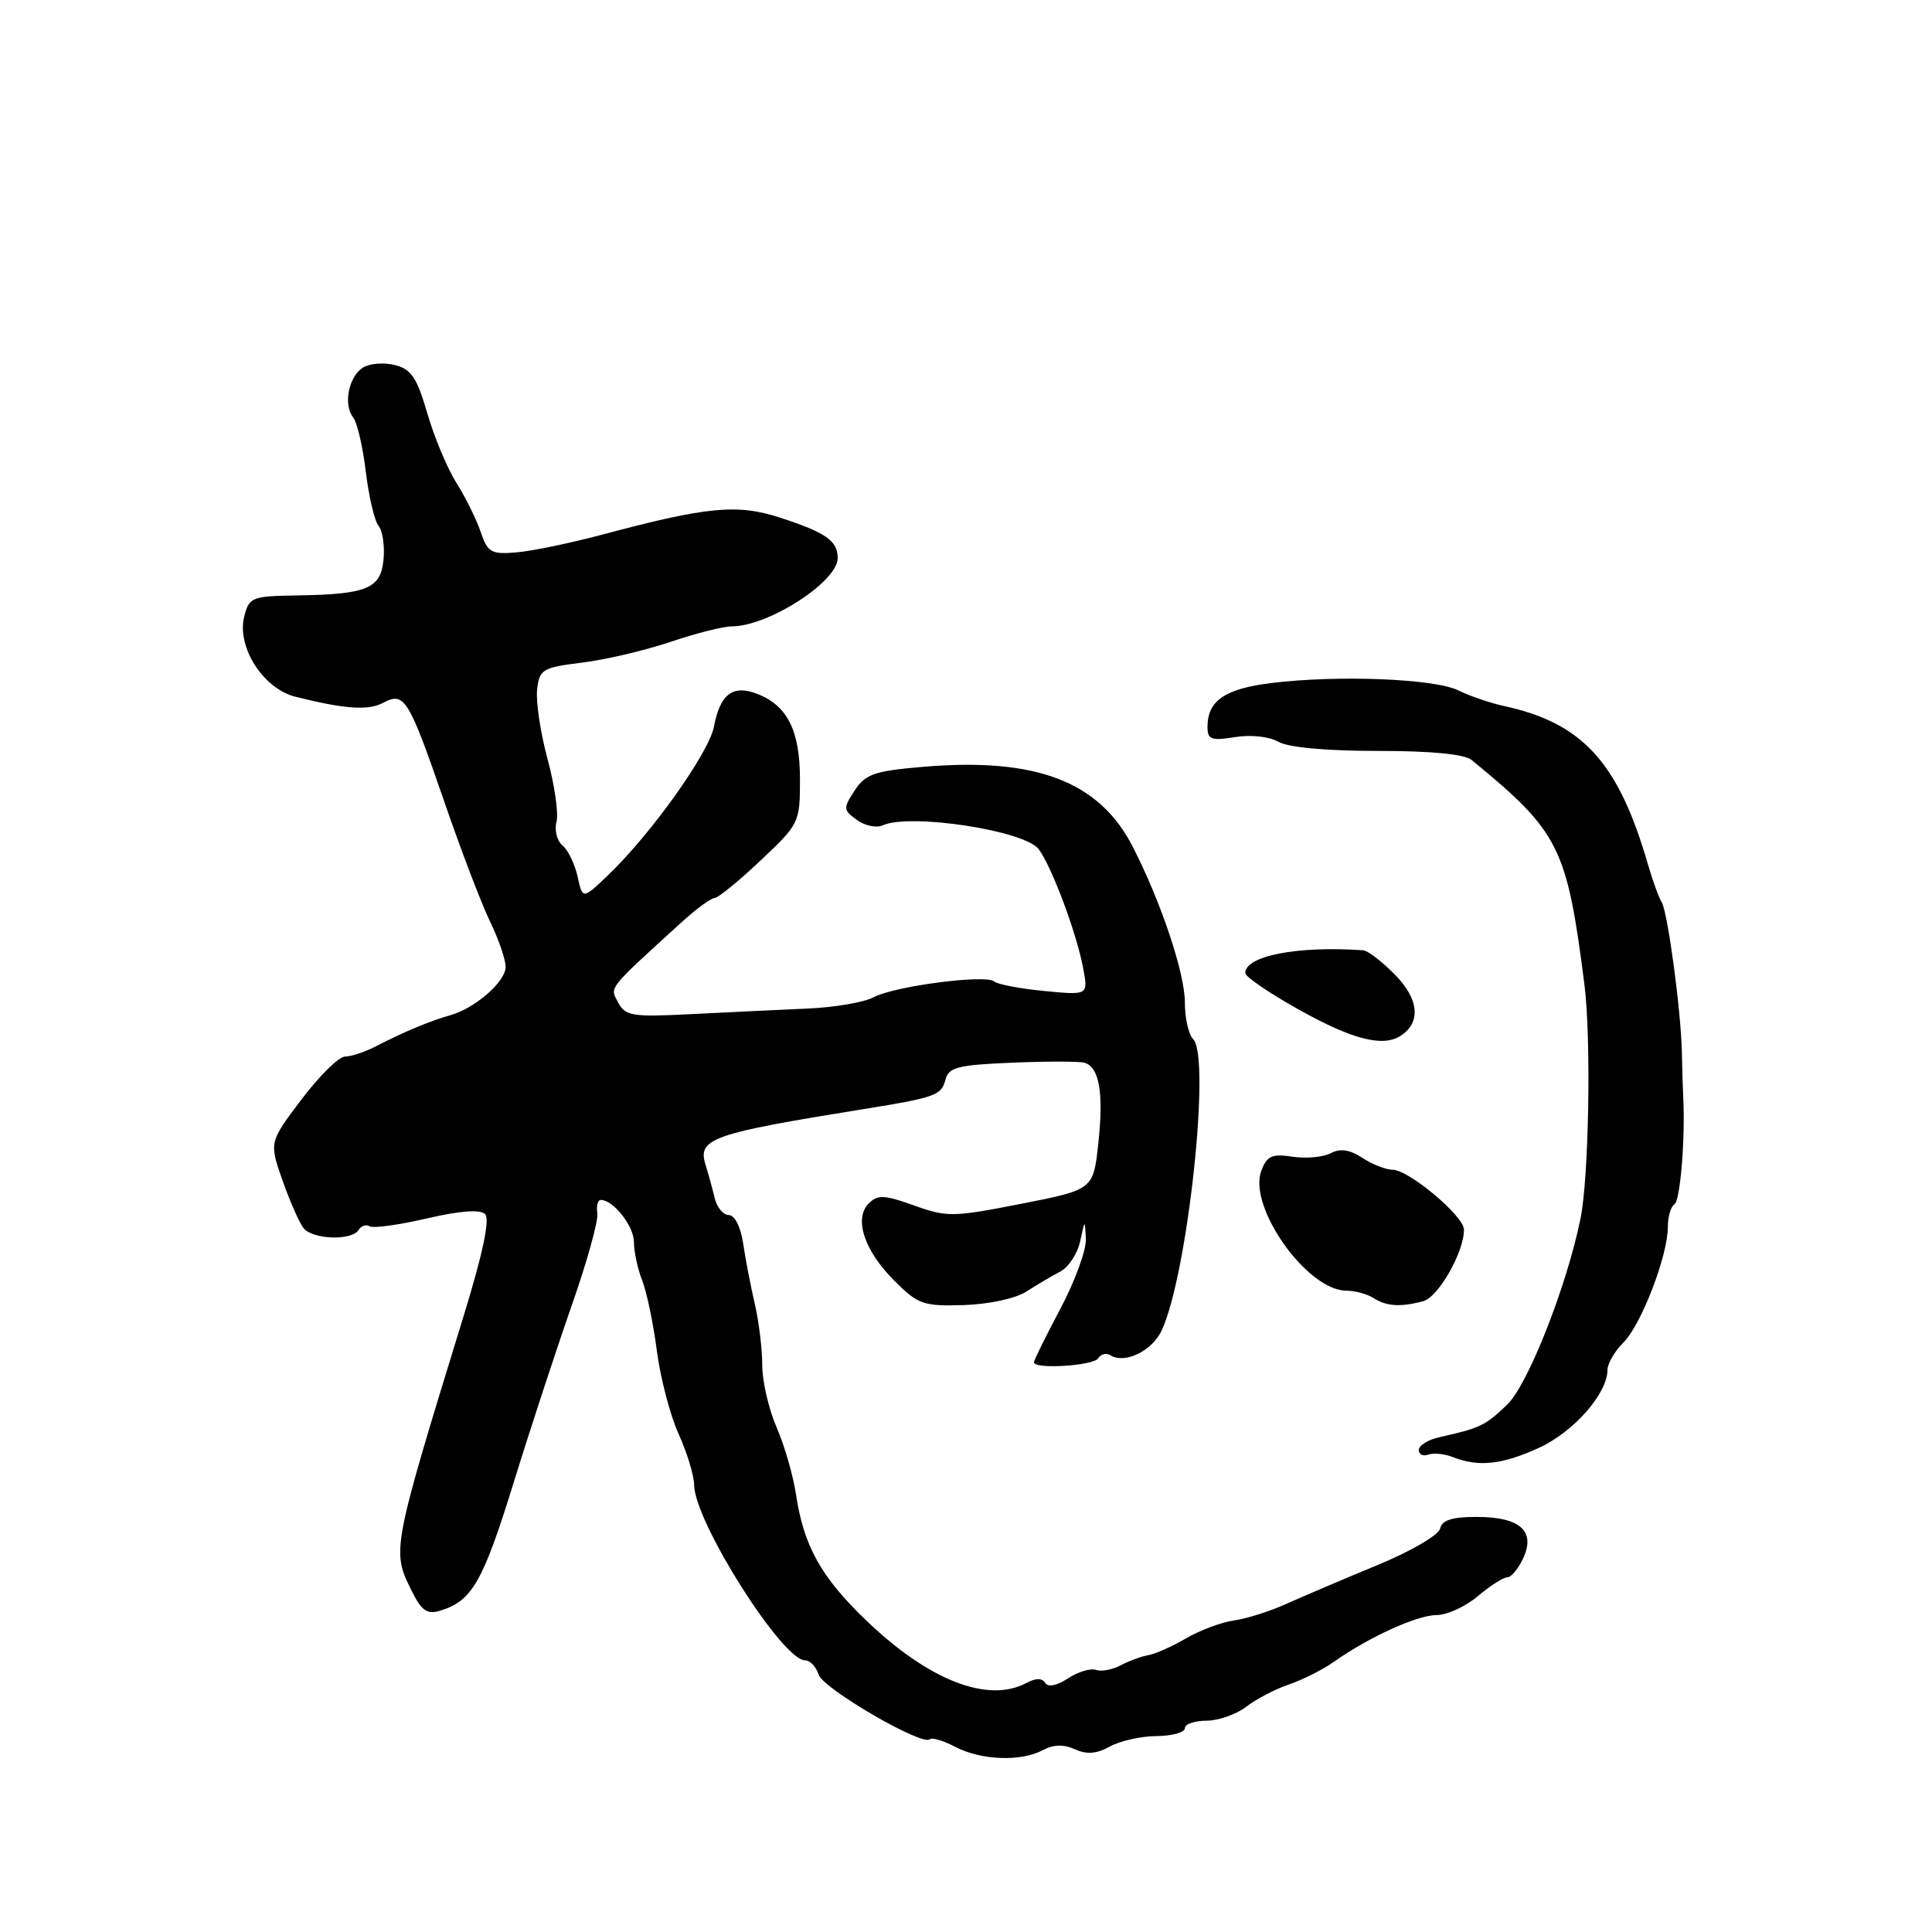 <?xml version="1.0" encoding="UTF-8" standalone="no"?>
<!DOCTYPE svg PUBLIC "-//W3C//DTD SVG 1.1//EN" "http://www.w3.org/Graphics/SVG/1.1/DTD/svg11.dtd" >
<svg xmlns="http://www.w3.org/2000/svg" xmlns:xlink="http://www.w3.org/1999/xlink" version="1.1" viewBox="0 0 256 256">
 <g >
 <path fill="currentColor"
d=" M 138.19 231.90 C 139.60 231.15 140.95 231.11 142.43 231.79 C 143.99 232.50 145.31 232.39 147.05 231.43 C 148.40 230.68 151.19 230.05 153.25 230.04 C 155.31 230.02 157.00 229.55 157.00 229.00 C 157.00 228.45 158.29 228.00 159.87 228.00 C 161.44 228.00 163.80 227.17 165.12 226.16 C 166.43 225.15 168.98 223.81 170.79 223.20 C 172.61 222.58 175.31 221.22 176.79 220.17 C 181.44 216.89 187.82 214.00 190.38 214.00 C 191.74 214.00 194.18 212.88 195.82 211.50 C 197.45 210.12 199.21 209.00 199.73 209.00 C 200.25 209.00 201.20 207.85 201.85 206.44 C 203.49 202.84 201.39 201.00 195.64 201.00 C 192.39 201.00 191.06 201.43 190.82 202.55 C 190.64 203.40 186.95 205.56 182.50 207.39 C 178.10 209.21 172.70 211.51 170.50 212.50 C 168.30 213.50 165.15 214.50 163.50 214.72 C 161.85 214.95 159.00 216.02 157.16 217.09 C 155.32 218.16 153.07 219.17 152.16 219.32 C 151.25 219.47 149.60 220.08 148.50 220.66 C 147.40 221.25 145.92 221.52 145.22 221.27 C 144.51 221.02 142.85 221.52 141.52 222.39 C 140.03 223.37 138.87 223.60 138.49 222.99 C 138.09 222.33 137.24 222.34 136.01 223.00 C 130.90 225.73 123.04 222.66 114.75 214.69 C 108.79 208.97 106.49 204.84 105.47 198.00 C 105.10 195.53 103.95 191.53 102.90 189.12 C 101.86 186.72 101.00 183.01 101.00 180.89 C 101.00 178.77 100.56 175.11 100.01 172.76 C 99.47 170.42 98.77 166.81 98.47 164.75 C 98.14 162.56 97.35 161.00 96.57 161.00 C 95.84 161.00 94.99 159.99 94.70 158.75 C 94.40 157.51 93.86 155.53 93.49 154.34 C 92.40 150.86 94.26 150.21 114.50 146.95 C 123.93 145.43 124.73 145.14 125.27 143.09 C 125.70 141.41 126.88 141.11 134.14 140.81 C 138.74 140.62 143.05 140.62 143.71 140.82 C 145.67 141.41 146.25 144.81 145.54 151.43 C 144.88 157.63 144.88 157.63 135.31 159.51 C 126.29 161.28 125.48 161.30 121.12 159.73 C 117.19 158.32 116.30 158.28 115.12 159.45 C 113.11 161.47 114.51 165.71 118.51 169.71 C 121.65 172.85 122.34 173.09 127.70 172.93 C 131.05 172.82 134.56 172.06 136.00 171.14 C 137.38 170.25 139.40 169.06 140.49 168.49 C 141.59 167.91 142.78 166.11 143.13 164.47 C 143.76 161.53 143.76 161.53 143.88 164.17 C 143.95 165.63 142.43 169.80 140.50 173.43 C 138.57 177.06 137.00 180.25 137.00 180.51 C 137.00 181.47 144.90 180.98 145.51 179.98 C 145.86 179.42 146.58 179.24 147.13 179.58 C 149.05 180.77 152.67 179.01 153.94 176.27 C 157.37 168.86 160.47 140.07 158.10 137.70 C 157.49 137.09 157.00 134.90 157.00 132.82 C 157.00 128.95 153.87 119.59 150.12 112.24 C 145.67 103.52 137.27 100.32 122.19 101.62 C 115.86 102.16 114.67 102.58 113.25 104.74 C 111.71 107.09 111.73 107.33 113.53 108.64 C 114.58 109.41 116.13 109.74 116.97 109.36 C 120.62 107.72 135.84 110.06 137.64 112.53 C 139.40 114.92 142.66 123.66 143.52 128.27 C 144.20 131.88 144.20 131.88 138.35 131.31 C 135.13 131.00 132.15 130.43 131.73 130.05 C 130.65 129.08 118.48 130.67 115.76 132.14 C 114.52 132.81 110.58 133.49 107.00 133.64 C 103.42 133.80 96.56 134.12 91.74 134.37 C 83.77 134.78 82.88 134.64 81.91 132.84 C 80.79 130.74 80.40 131.24 90.26 122.25 C 92.22 120.46 94.21 119.00 94.67 119.00 C 95.13 119.00 97.87 116.77 100.75 114.05 C 105.92 109.18 106.00 109.00 106.00 103.27 C 106.00 96.79 104.32 93.45 100.28 91.92 C 97.09 90.70 95.41 91.99 94.60 96.29 C 93.94 99.74 86.36 110.39 80.69 115.85 C 77.20 119.20 77.20 119.20 76.54 116.17 C 76.17 114.50 75.27 112.64 74.54 112.03 C 73.81 111.42 73.44 110.02 73.74 108.90 C 74.03 107.79 73.49 104.04 72.55 100.56 C 71.61 97.09 70.99 92.95 71.17 91.37 C 71.48 88.69 71.87 88.45 77.13 87.80 C 80.23 87.42 85.50 86.18 88.85 85.05 C 92.20 83.92 95.84 83.00 96.93 83.00 C 101.81 83.00 111.00 77.08 111.00 73.95 C 111.00 71.66 109.45 70.58 103.39 68.60 C 97.70 66.74 93.73 67.12 79.77 70.85 C 75.52 71.98 70.39 73.04 68.37 73.20 C 65.09 73.47 64.61 73.19 63.70 70.50 C 63.14 68.85 61.70 65.92 60.49 64.00 C 59.27 62.07 57.53 57.91 56.62 54.76 C 55.25 50.04 54.49 48.91 52.32 48.37 C 50.87 48.00 48.97 48.16 48.10 48.70 C 46.19 49.90 45.46 53.63 46.80 55.31 C 47.32 55.96 48.08 59.20 48.47 62.50 C 48.87 65.80 49.63 69.03 50.16 69.68 C 50.70 70.34 50.99 72.34 50.82 74.15 C 50.44 78.02 48.66 78.75 39.27 78.90 C 33.37 78.99 33.00 79.14 32.36 81.70 C 31.35 85.73 34.87 91.25 39.14 92.32 C 45.72 93.97 48.80 94.18 50.78 93.12 C 53.58 91.62 54.15 92.54 58.84 106.14 C 61.04 112.54 63.78 119.72 64.92 122.08 C 66.07 124.44 67.00 127.16 67.00 128.12 C 67.00 130.07 62.95 133.61 59.67 134.52 C 57.05 135.25 53.42 136.77 49.85 138.62 C 48.39 139.38 46.53 140.00 45.72 140.00 C 44.90 140.00 42.31 142.56 39.95 145.68 C 35.66 151.36 35.66 151.36 37.44 156.43 C 38.42 159.22 39.68 162.06 40.23 162.75 C 41.45 164.25 46.62 164.42 47.51 162.98 C 47.86 162.42 48.52 162.20 48.98 162.49 C 49.45 162.78 52.86 162.31 56.56 161.45 C 61.01 160.42 63.63 160.23 64.28 160.88 C 64.94 161.54 63.99 166.04 61.49 174.19 C 51.86 205.53 51.88 205.44 54.59 210.88 C 55.87 213.45 56.61 213.95 58.34 213.42 C 62.53 212.15 63.99 209.61 68.01 196.62 C 70.24 189.40 73.73 178.78 75.75 173.00 C 77.78 167.22 79.31 161.71 79.15 160.75 C 79.00 159.79 79.20 159.00 79.61 159.00 C 81.28 159.00 84.00 162.47 84.00 164.59 C 84.00 165.84 84.49 168.14 85.10 169.68 C 85.70 171.23 86.58 175.43 87.04 179.01 C 87.51 182.60 88.80 187.55 89.92 190.01 C 91.04 192.48 91.97 195.53 91.98 196.78 C 92.02 201.62 103.65 220.00 106.67 220.00 C 107.33 220.00 108.14 220.85 108.47 221.89 C 109.06 223.76 122.24 231.42 123.21 230.46 C 123.48 230.19 125.01 230.64 126.60 231.48 C 130.02 233.26 135.29 233.45 138.19 231.90 Z  M 203.93 191.84 C 208.54 189.72 213.00 184.65 213.00 181.51 C 213.00 180.68 213.95 179.05 215.12 177.88 C 217.48 175.52 221.00 166.37 221.00 162.58 C 221.00 161.23 221.39 159.88 221.87 159.58 C 222.64 159.11 223.31 151.02 223.04 145.50 C 222.98 144.40 222.90 141.70 222.86 139.50 C 222.75 133.96 220.97 120.75 220.17 119.52 C 219.81 118.96 218.99 116.70 218.35 114.50 C 214.43 100.99 209.70 95.80 199.24 93.54 C 197.45 93.15 194.75 92.23 193.24 91.48 C 190.09 89.93 177.30 89.42 168.50 90.50 C 162.30 91.26 160.00 92.84 160.00 96.32 C 160.00 97.99 160.50 98.18 163.64 97.67 C 165.76 97.33 168.16 97.59 169.39 98.29 C 170.69 99.04 175.73 99.50 182.52 99.50 C 189.69 99.50 194.06 99.92 195.02 100.72 C 206.64 110.25 207.62 112.21 209.95 130.50 C 210.85 137.61 210.54 156.03 209.42 161.50 C 207.58 170.50 202.45 183.51 199.70 186.13 C 196.80 188.91 196.13 189.23 190.75 190.43 C 189.24 190.76 188.00 191.53 188.00 192.13 C 188.00 192.72 188.56 193.00 189.25 192.75 C 189.94 192.49 191.40 192.63 192.50 193.07 C 195.91 194.42 199.04 194.08 203.93 191.84 Z  M 188.59 172.41 C 190.60 171.87 194.02 165.86 193.98 162.91 C 193.96 161.12 186.66 155.00 184.53 155.00 C 183.65 155.00 181.85 154.29 180.53 153.43 C 178.84 152.32 177.60 152.14 176.32 152.81 C 175.32 153.33 173.04 153.54 171.26 153.27 C 168.54 152.85 167.88 153.16 167.13 155.14 C 165.34 159.92 173.17 170.98 178.38 171.02 C 179.55 171.02 181.18 171.47 182.00 172.00 C 183.71 173.10 185.58 173.22 188.59 172.41 Z  M 185.62 137.23 C 188.30 135.47 188.02 132.40 184.89 129.20 C 183.17 127.44 181.25 125.96 180.63 125.92 C 171.94 125.31 165.00 126.65 165.00 128.94 C 165.00 129.42 168.26 131.64 172.25 133.86 C 179.24 137.76 183.27 138.78 185.62 137.23 Z "/>
</g>
</svg>